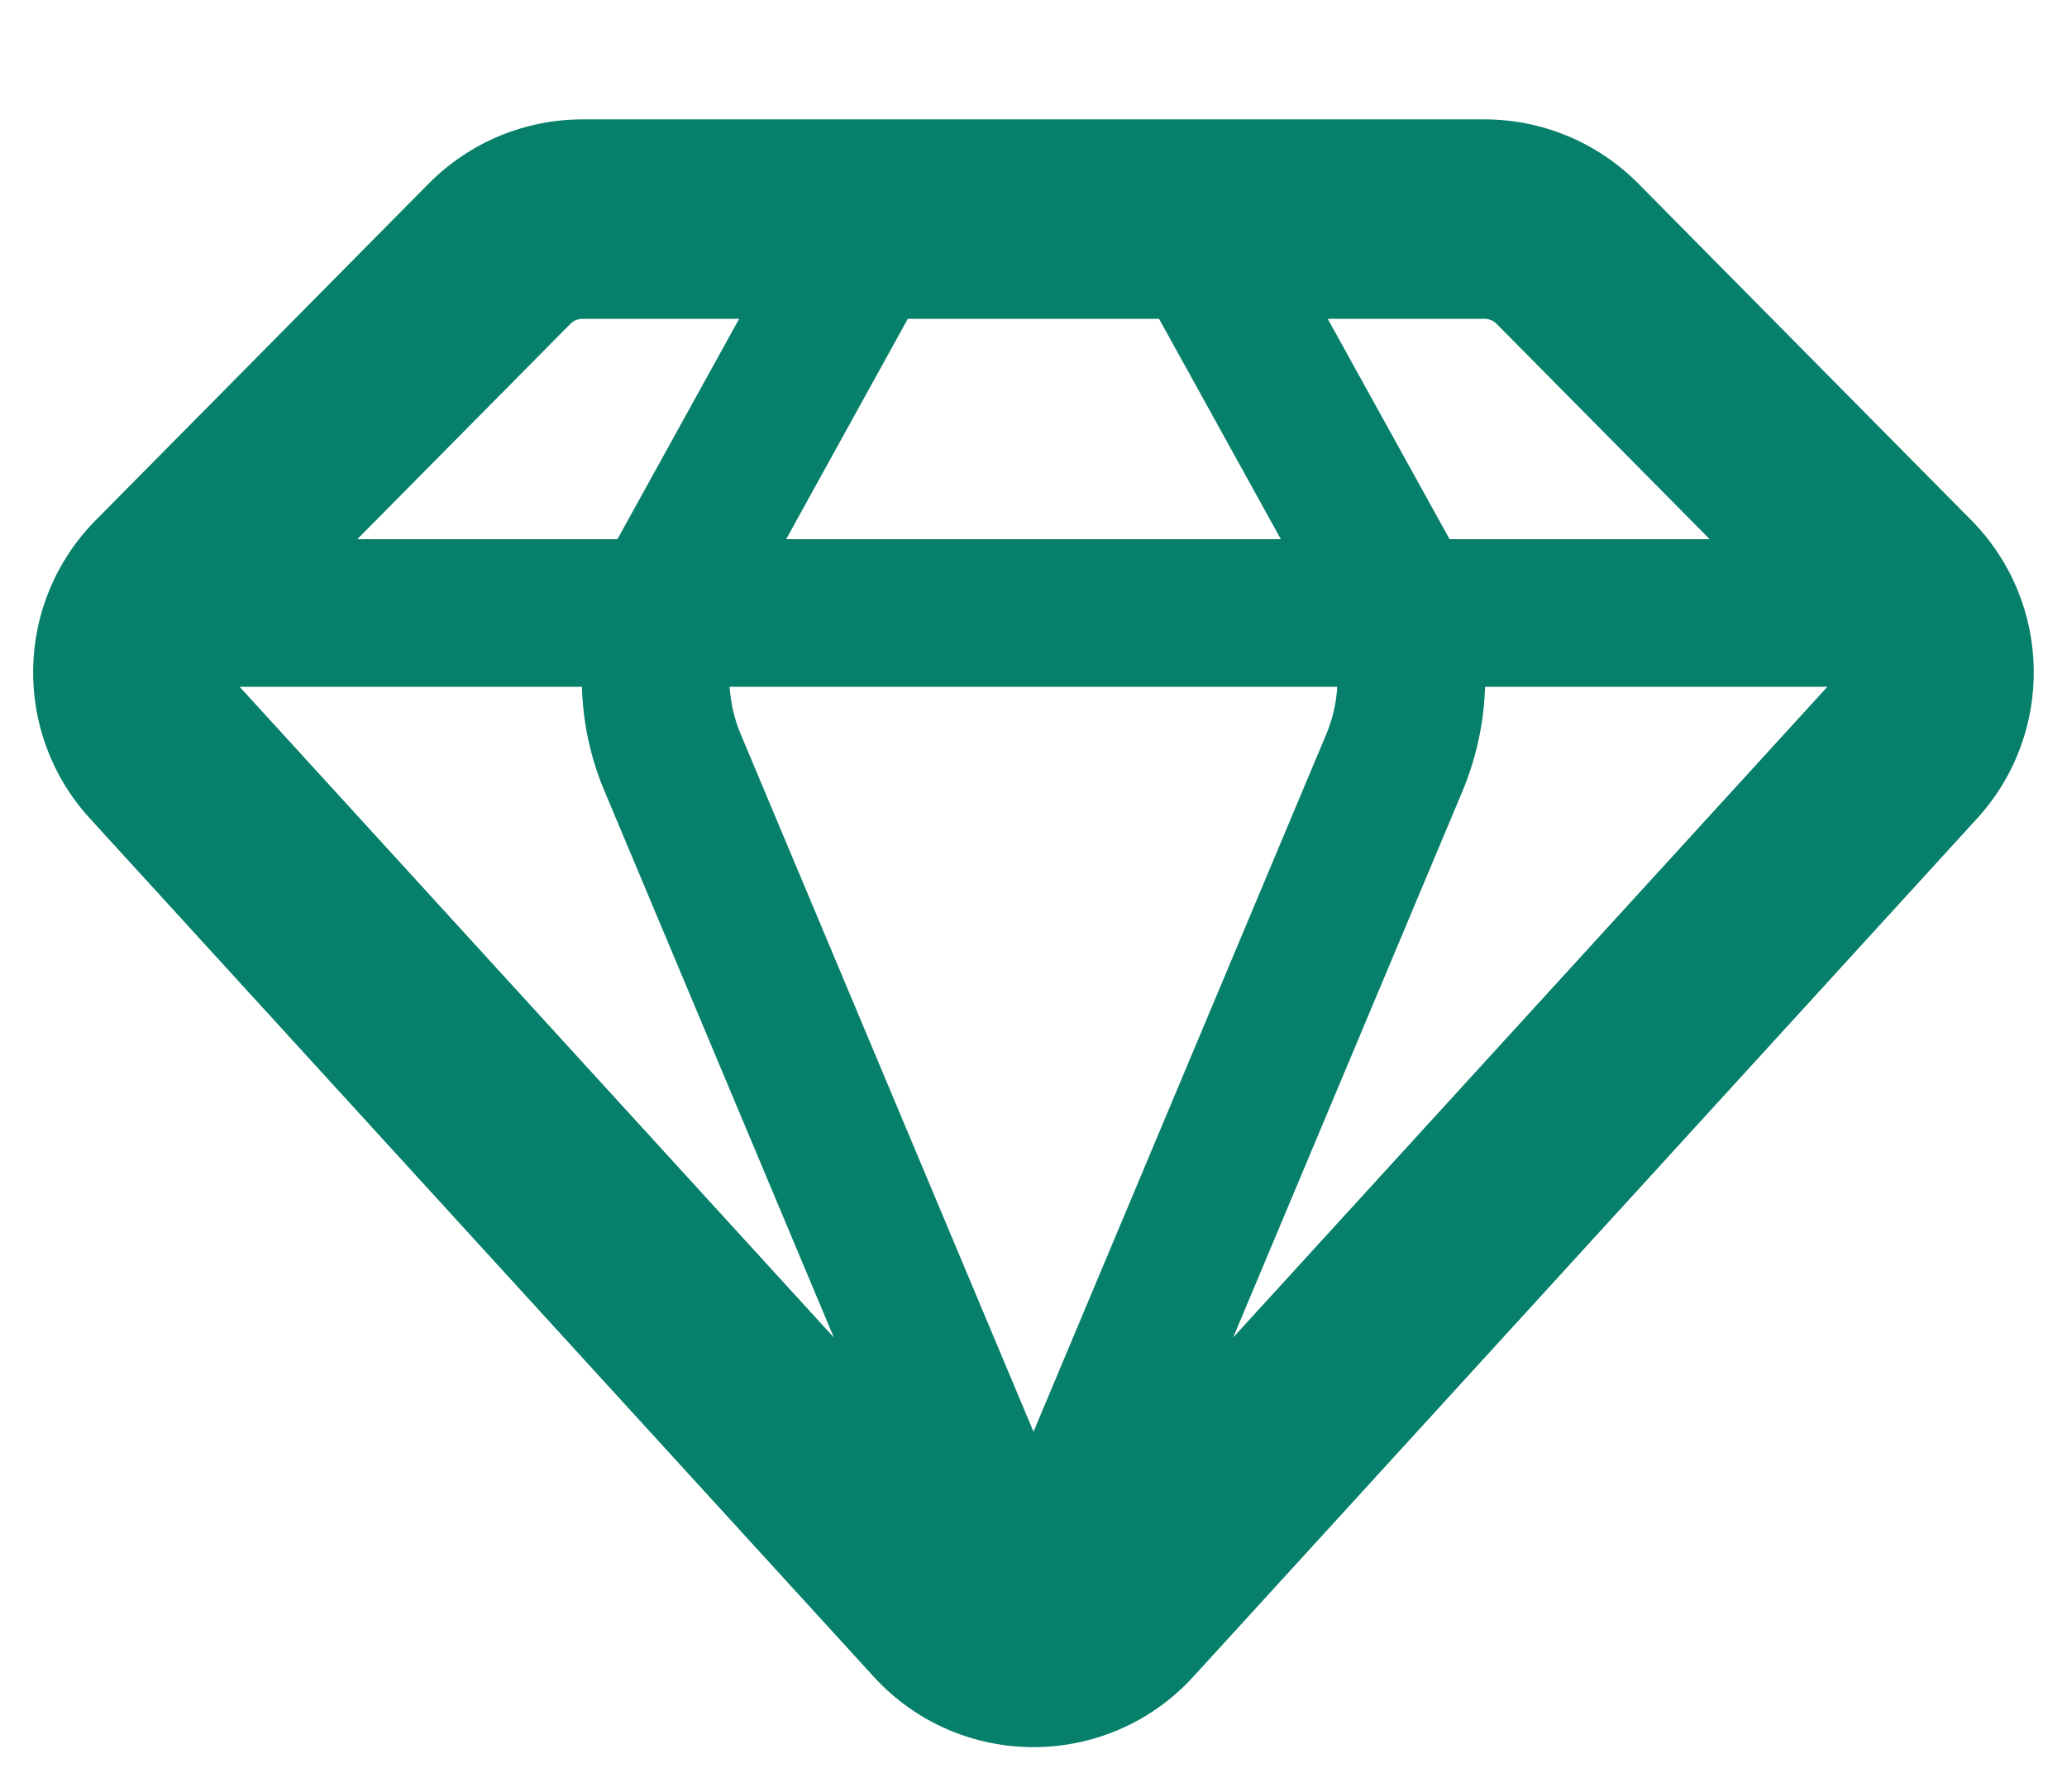<svg width="15" height="13" viewBox="0 0 15 13" fill="none" xmlns="http://www.w3.org/2000/svg">
<path fill-rule="evenodd" clip-rule="evenodd" d="M10.772 0.866C11.191 0.866 11.594 1.034 11.889 1.332L14.305 3.774C14.893 4.368 14.912 5.32 14.348 5.938L8.66 12.165C8.037 12.847 6.963 12.847 6.34 12.165L0.652 5.938C0.087 5.32 0.106 4.368 0.695 3.774L3.111 1.332C3.406 1.034 3.808 0.866 4.228 0.866H7.5H10.772ZM13.261 4.983H10.777C10.769 5.24 10.715 5.496 10.614 5.738L8.949 9.704L13.261 4.983ZM6.051 9.704L4.386 5.738C4.284 5.496 4.23 5.24 4.223 4.983H1.739L6.051 9.704ZM12.407 3.912L10.861 2.35C10.837 2.326 10.805 2.313 10.772 2.313H9.635L10.515 3.904L10.519 3.912H12.407ZM8.411 2.313H7.5H6.588L5.705 3.912H9.295L8.411 2.313ZM5.364 2.313H4.228C4.194 2.313 4.162 2.326 4.139 2.35L2.593 3.912H4.48L4.485 3.904L5.364 2.313ZM9.626 5.324L7.5 10.388L5.374 5.324C5.328 5.214 5.302 5.099 5.295 4.983H9.704C9.698 5.099 9.671 5.214 9.626 5.324Z" fill="#06806B"/>
</svg>
